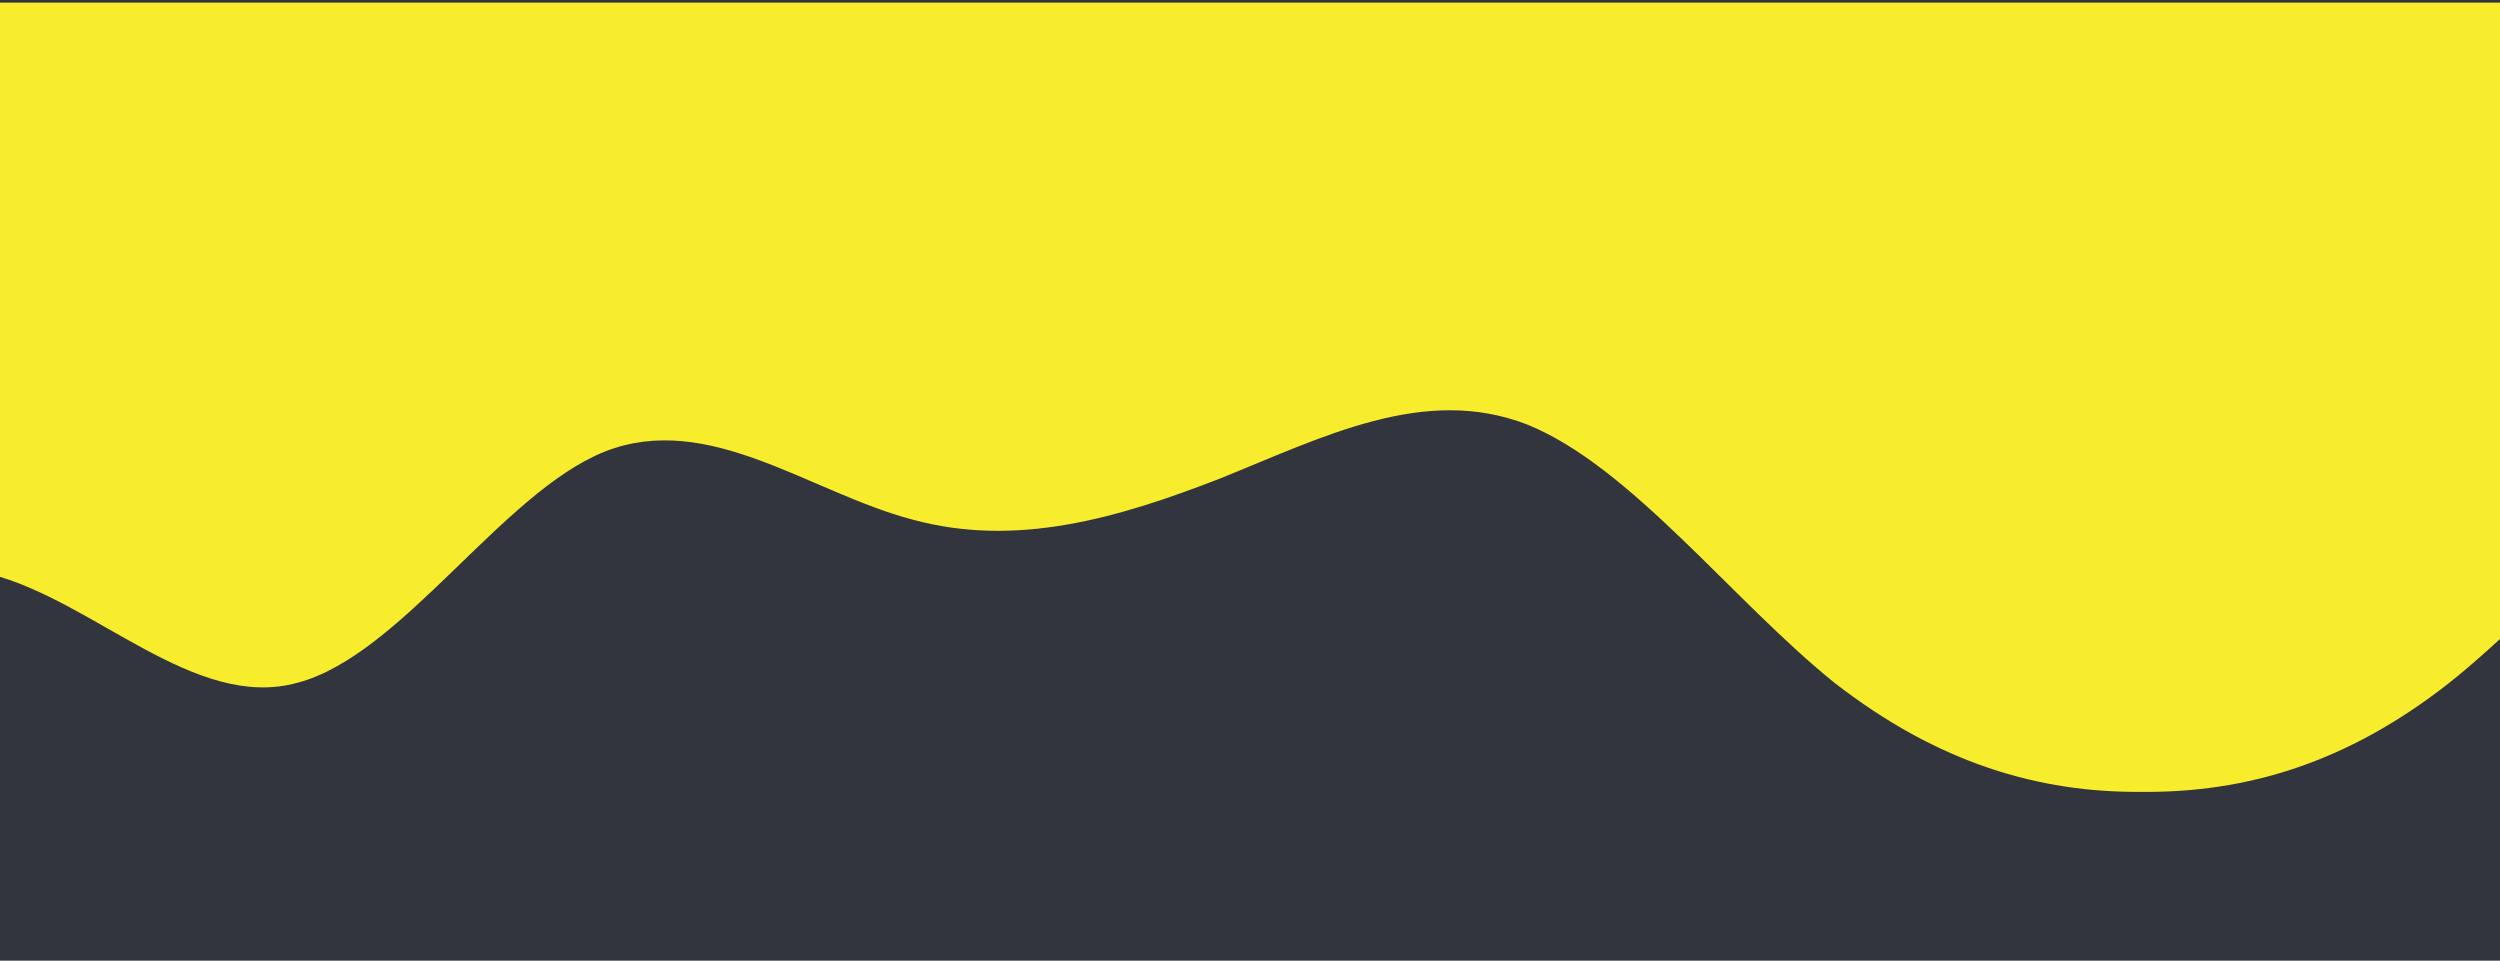 <svg width="3880" height="1491" viewBox="0 0 3880 1491" fill="none" xmlns="http://www.w3.org/2000/svg">
<g clip-path="url(#clip0_63_7)">
<rect width="8588.16" height="1491" transform="matrix(-1 0 0 -1 6882.16 1491)" fill="#32353D"/>
<g filter="url(#filter0_d_63_7)">
<path d="M9949 633.514L9869.68 675.58C9789.76 719.672 9632.9 800.762 9471.87 738.931C9312.63 674.059 9155.78 466.267 8994.75 401.395C8835.51 339.564 8678.65 420.654 8517.62 591.449C8358.38 760.217 8201.53 1013.62 8040.5 1098.26C7881.26 1180.87 7724.4 1099.78 7563.37 1013.62C7404.13 927.465 7247.28 846.375 7086.25 886.92C6927.01 927.465 6770.15 1099.78 6609.12 1055.69C6449.88 1013.62 6293.03 760.217 6132 718.152C5972.76 674.059 5815.9 846.375 5654.87 908.206C5495.63 973.078 5338.78 927.465 5177.75 971.558C5018.51 1013.62 4861.65 1140.33 4700.62 1076.97C4541.38 1013.62 4384.53 760.217 4223.5 738.931C4064.26 719.672 3907.4 927.465 3746.37 1055.69C3587.13 1180.87 3430.28 1226.48 3269.25 1224.96C3110.01 1226.48 2953.15 1180.87 2792.12 1055.69C2632.88 927.465 2476.03 719.672 2315 654.8C2155.76 592.969 1998.9 674.059 1837.87 738.931C1678.63 800.762 1521.78 846.375 1360.75 802.283C1201.51 760.217 1044.65 633.514 883.625 696.866C724.384 760.217 567.529 1013.62 406.5 1055.69C247.259 1099.78 90.404 927.465 -70.625 886.92C-229.866 846.375 -386.721 927.465 -547.75 823.569C-706.991 719.672 -863.846 420.654 -1024.88 380.109C-1184.12 339.564 -1340.97 547.356 -1424.47 654.8L-1502 760.217V2.25884e-05H-1422.68C-1342.76 2.25884e-05 -1185.91 2.25884e-05 -1024.88 2.25884e-05C-865.635 2.25884e-05 -708.78 2.25884e-05 -547.75 2.25884e-05C-388.51 2.25884e-05 -231.655 2.25884e-05 -70.625 2.25884e-05C88.615 2.25884e-05 245.47 2.25884e-05 406.5 2.25884e-05C565.74 2.25884e-05 722.595 2.25884e-05 883.625 2.25884e-05C1042.87 2.25884e-05 1199.72 2.25884e-05 1360.75 2.25884e-05C1519.99 2.25884e-05 1676.85 2.25884e-05 1837.87 2.25884e-05C1997.12 2.25884e-05 2153.97 2.25884e-05 2315 2.25884e-05C2474.24 2.25884e-05 2631.1 2.25884e-05 2792.12 2.25884e-05C2951.37 2.25884e-05 3108.22 2.25884e-05 3269.25 2.25884e-05C3428.49 2.25884e-05 3585.35 2.25884e-05 3746.37 2.25884e-05C3905.62 2.25884e-05 4062.47 2.25884e-05 4223.5 2.25884e-05C4382.74 2.25884e-05 4539.6 2.25884e-05 4700.62 2.25884e-05C4859.87 2.25884e-05 5016.72 2.25884e-05 5177.75 2.25884e-05C5336.99 2.25884e-05 5493.85 2.25884e-05 5654.87 2.25884e-05C5814.12 2.25884e-05 5970.97 2.25884e-05 6132 2.25884e-05C6291.24 2.25884e-05 6448.1 2.25884e-05 6609.12 2.25884e-05C6768.37 2.25884e-05 6925.22 2.25884e-05 7086.25 2.25884e-05C7245.49 2.25884e-05 7402.35 2.25884e-05 7563.37 2.25884e-05C7722.62 2.25884e-05 7879.47 2.25884e-05 8040.5 2.25884e-05C8199.74 2.25884e-05 8356.6 2.25884e-05 8517.62 2.25884e-05C8676.87 2.25884e-05 8833.72 2.25884e-05 8994.75 2.25884e-05C9153.99 2.25884e-05 9310.85 2.25884e-05 9471.87 2.25884e-05C9631.12 2.25884e-05 9787.97 2.25884e-05 9871.47 2.25884e-05H9949V633.514Z" fill="url(#paint0_linear_63_7)"/>
</g>
</g>
<defs>
<filter id="filter0_d_63_7" x="-1502" y="0" width="11510" height="1233" filterUnits="userSpaceOnUse" color-interpolation-filters="sRGB">
<feFlood flood-opacity="0" result="BackgroundImageFix"/>
<feColorMatrix in="SourceAlpha" type="matrix" values="0 0 0 0 0 0 0 0 0 0 0 0 0 0 0 0 0 0 127 0" result="hardAlpha"/>
<feOffset dx="55" dy="4"/>
<feGaussianBlur stdDeviation="2"/>
<feComposite in2="hardAlpha" operator="out"/>
<feColorMatrix type="matrix" values="0 0 0 0 0 0 0 0 0 0 0 0 0 0 0 0 0 0 0.25 0"/>
<feBlend mode="normal" in2="BackgroundImageFix" result="effect1_dropShadow_63_7"/>
<feBlend mode="normal" in="SourceGraphic" in2="effect1_dropShadow_63_7" result="shape"/>
</filter>
<linearGradient id="paint0_linear_63_7" x1="9949" y1="0" x2="9949" y2="1225" gradientUnits="userSpaceOnUse">
<stop stop-color="#F7ED2C"/>
<stop offset="1" stop-color="#F7ED2C"/>
</linearGradient>
<clipPath id="clip0_63_7">
<rect width="8588.16" height="1491" fill="white" transform="matrix(-1 0 0 -1 6882.16 1491)"/>
</clipPath>
</defs>
</svg>
